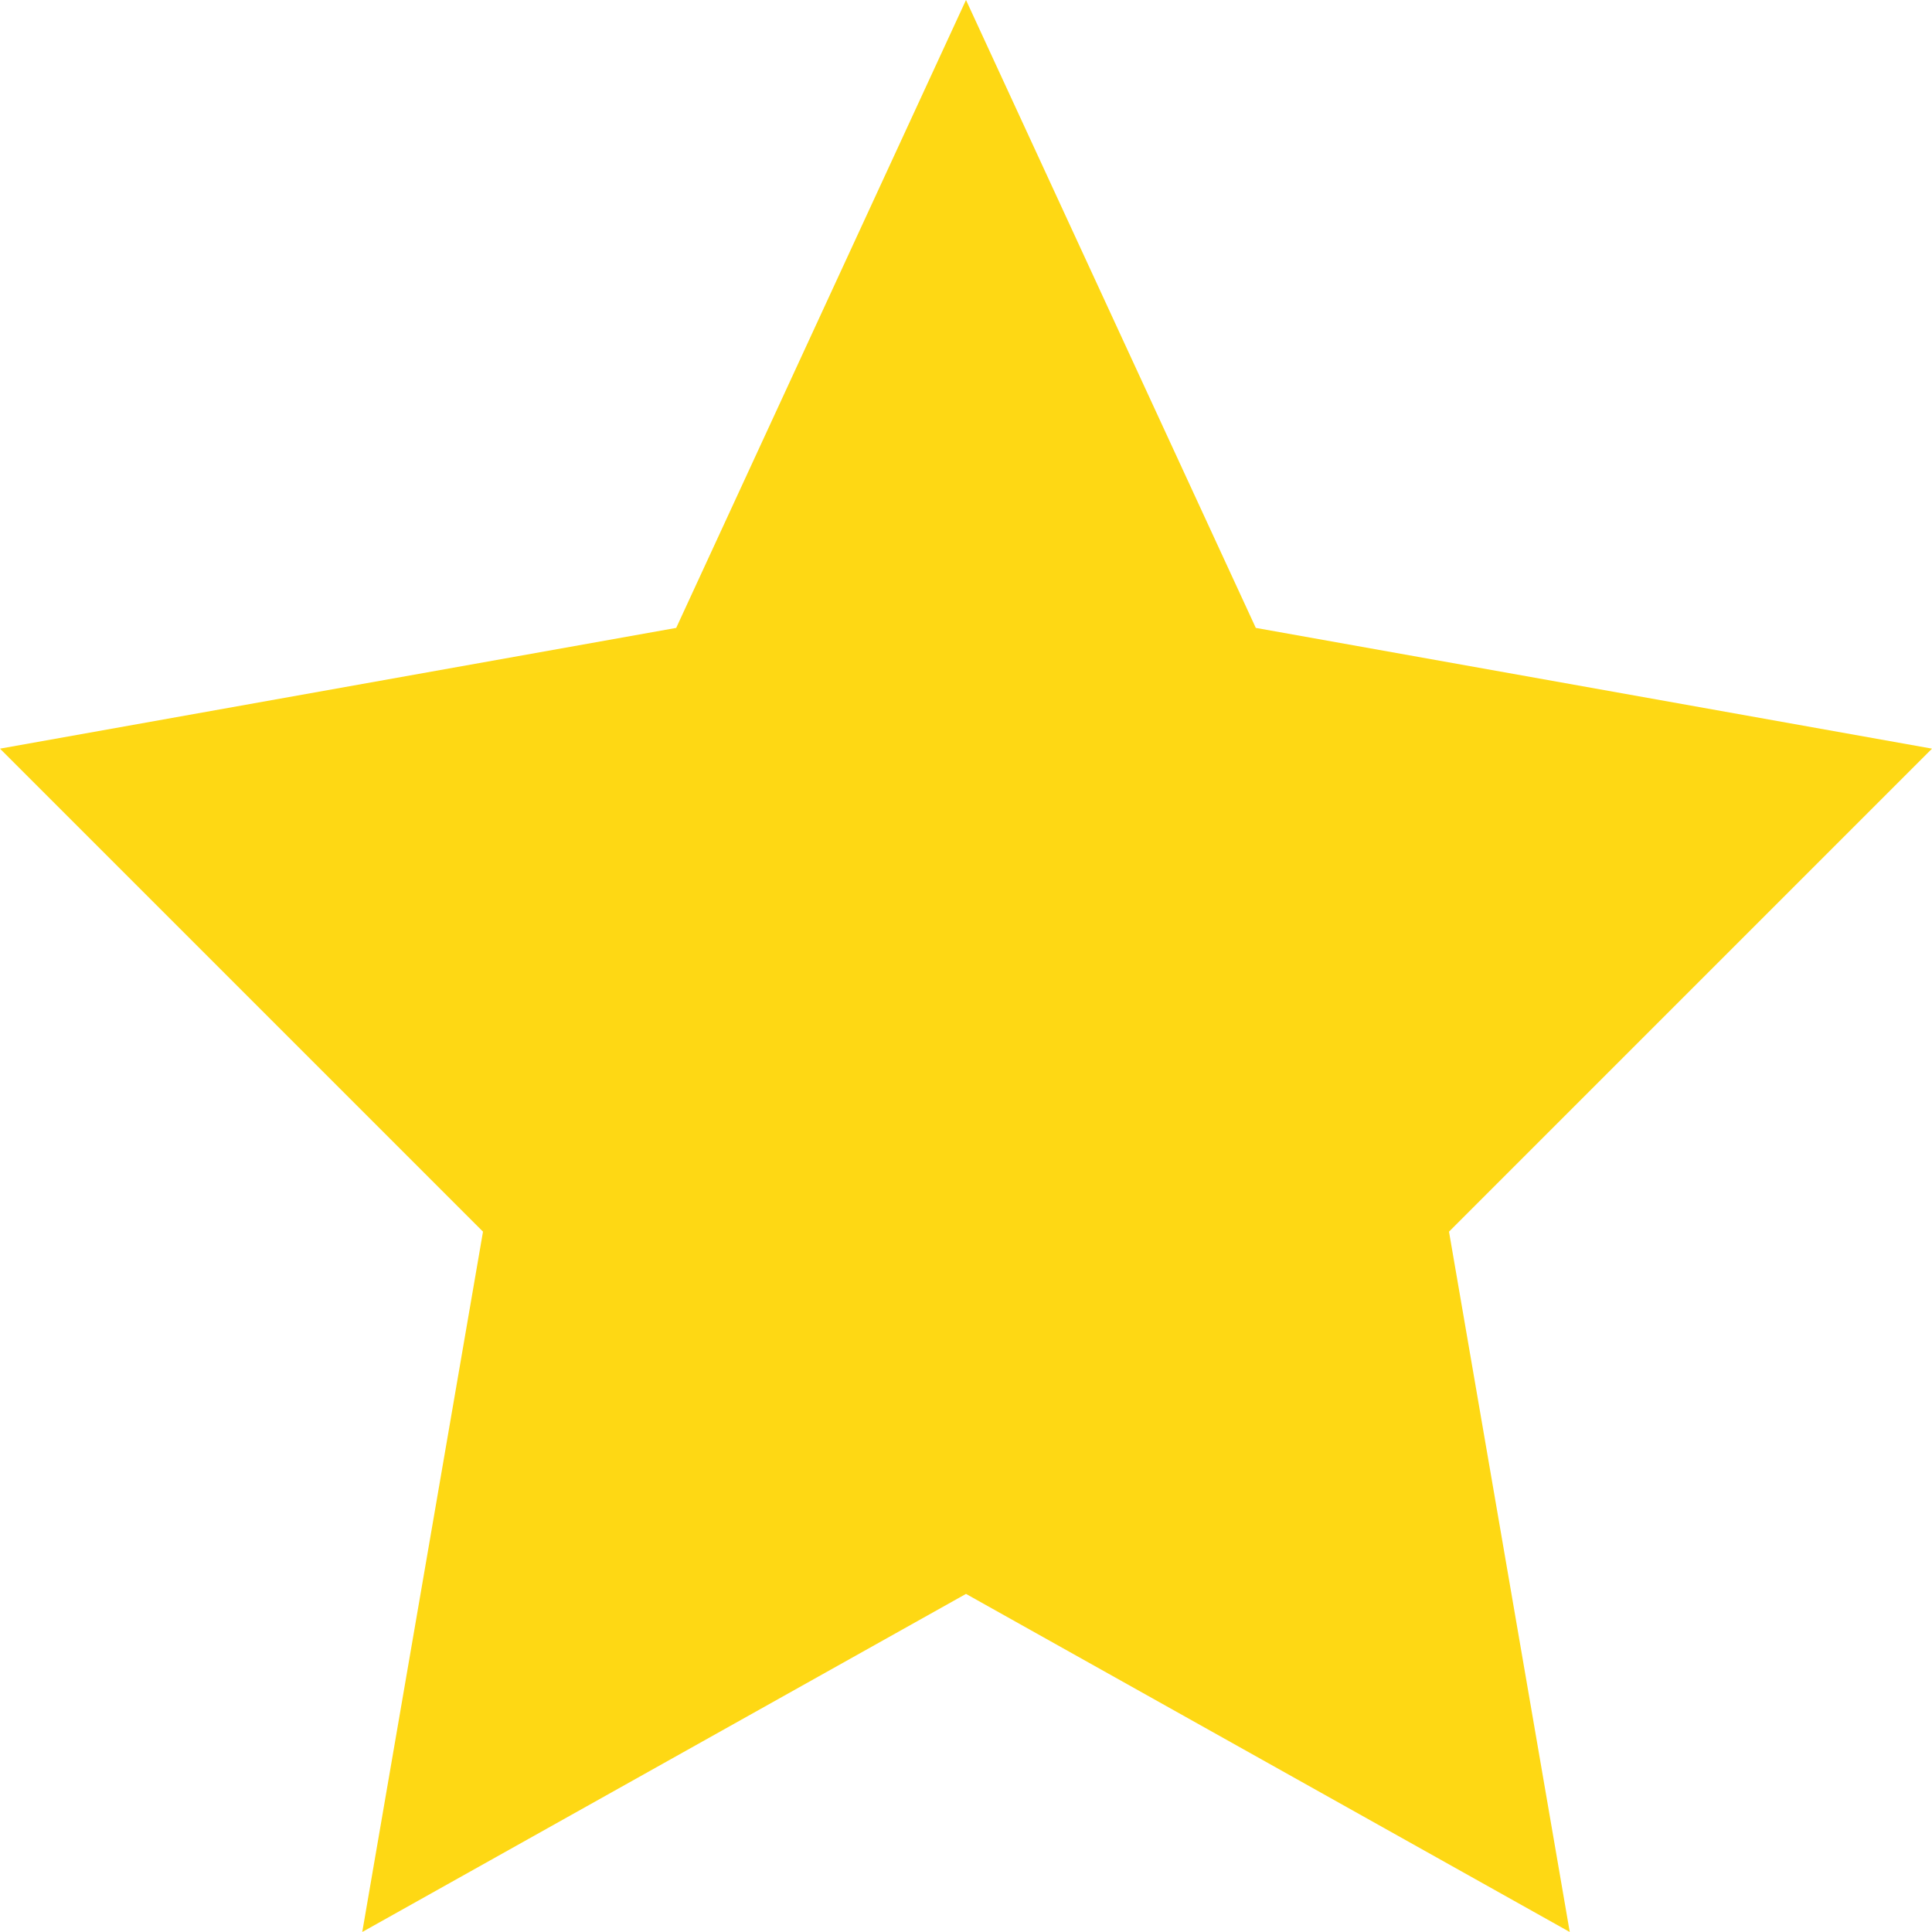 <svg xmlns="http://www.w3.org/2000/svg" viewBox="0 0 8 8">
  <defs>
    <style>
      .cls-1 {
        fill: #fed500;
        opacity: 0.92;
      }
    </style>
  </defs>
  <path id="Path_25" data-name="Path 25" class="cls-1" d="M4,0,5.2,2.6,8,3.1l-2,2L6.5,8,4,6.6,1.5,8,2,5.1l-2-2,2.8-.5Z"/>
</svg>
